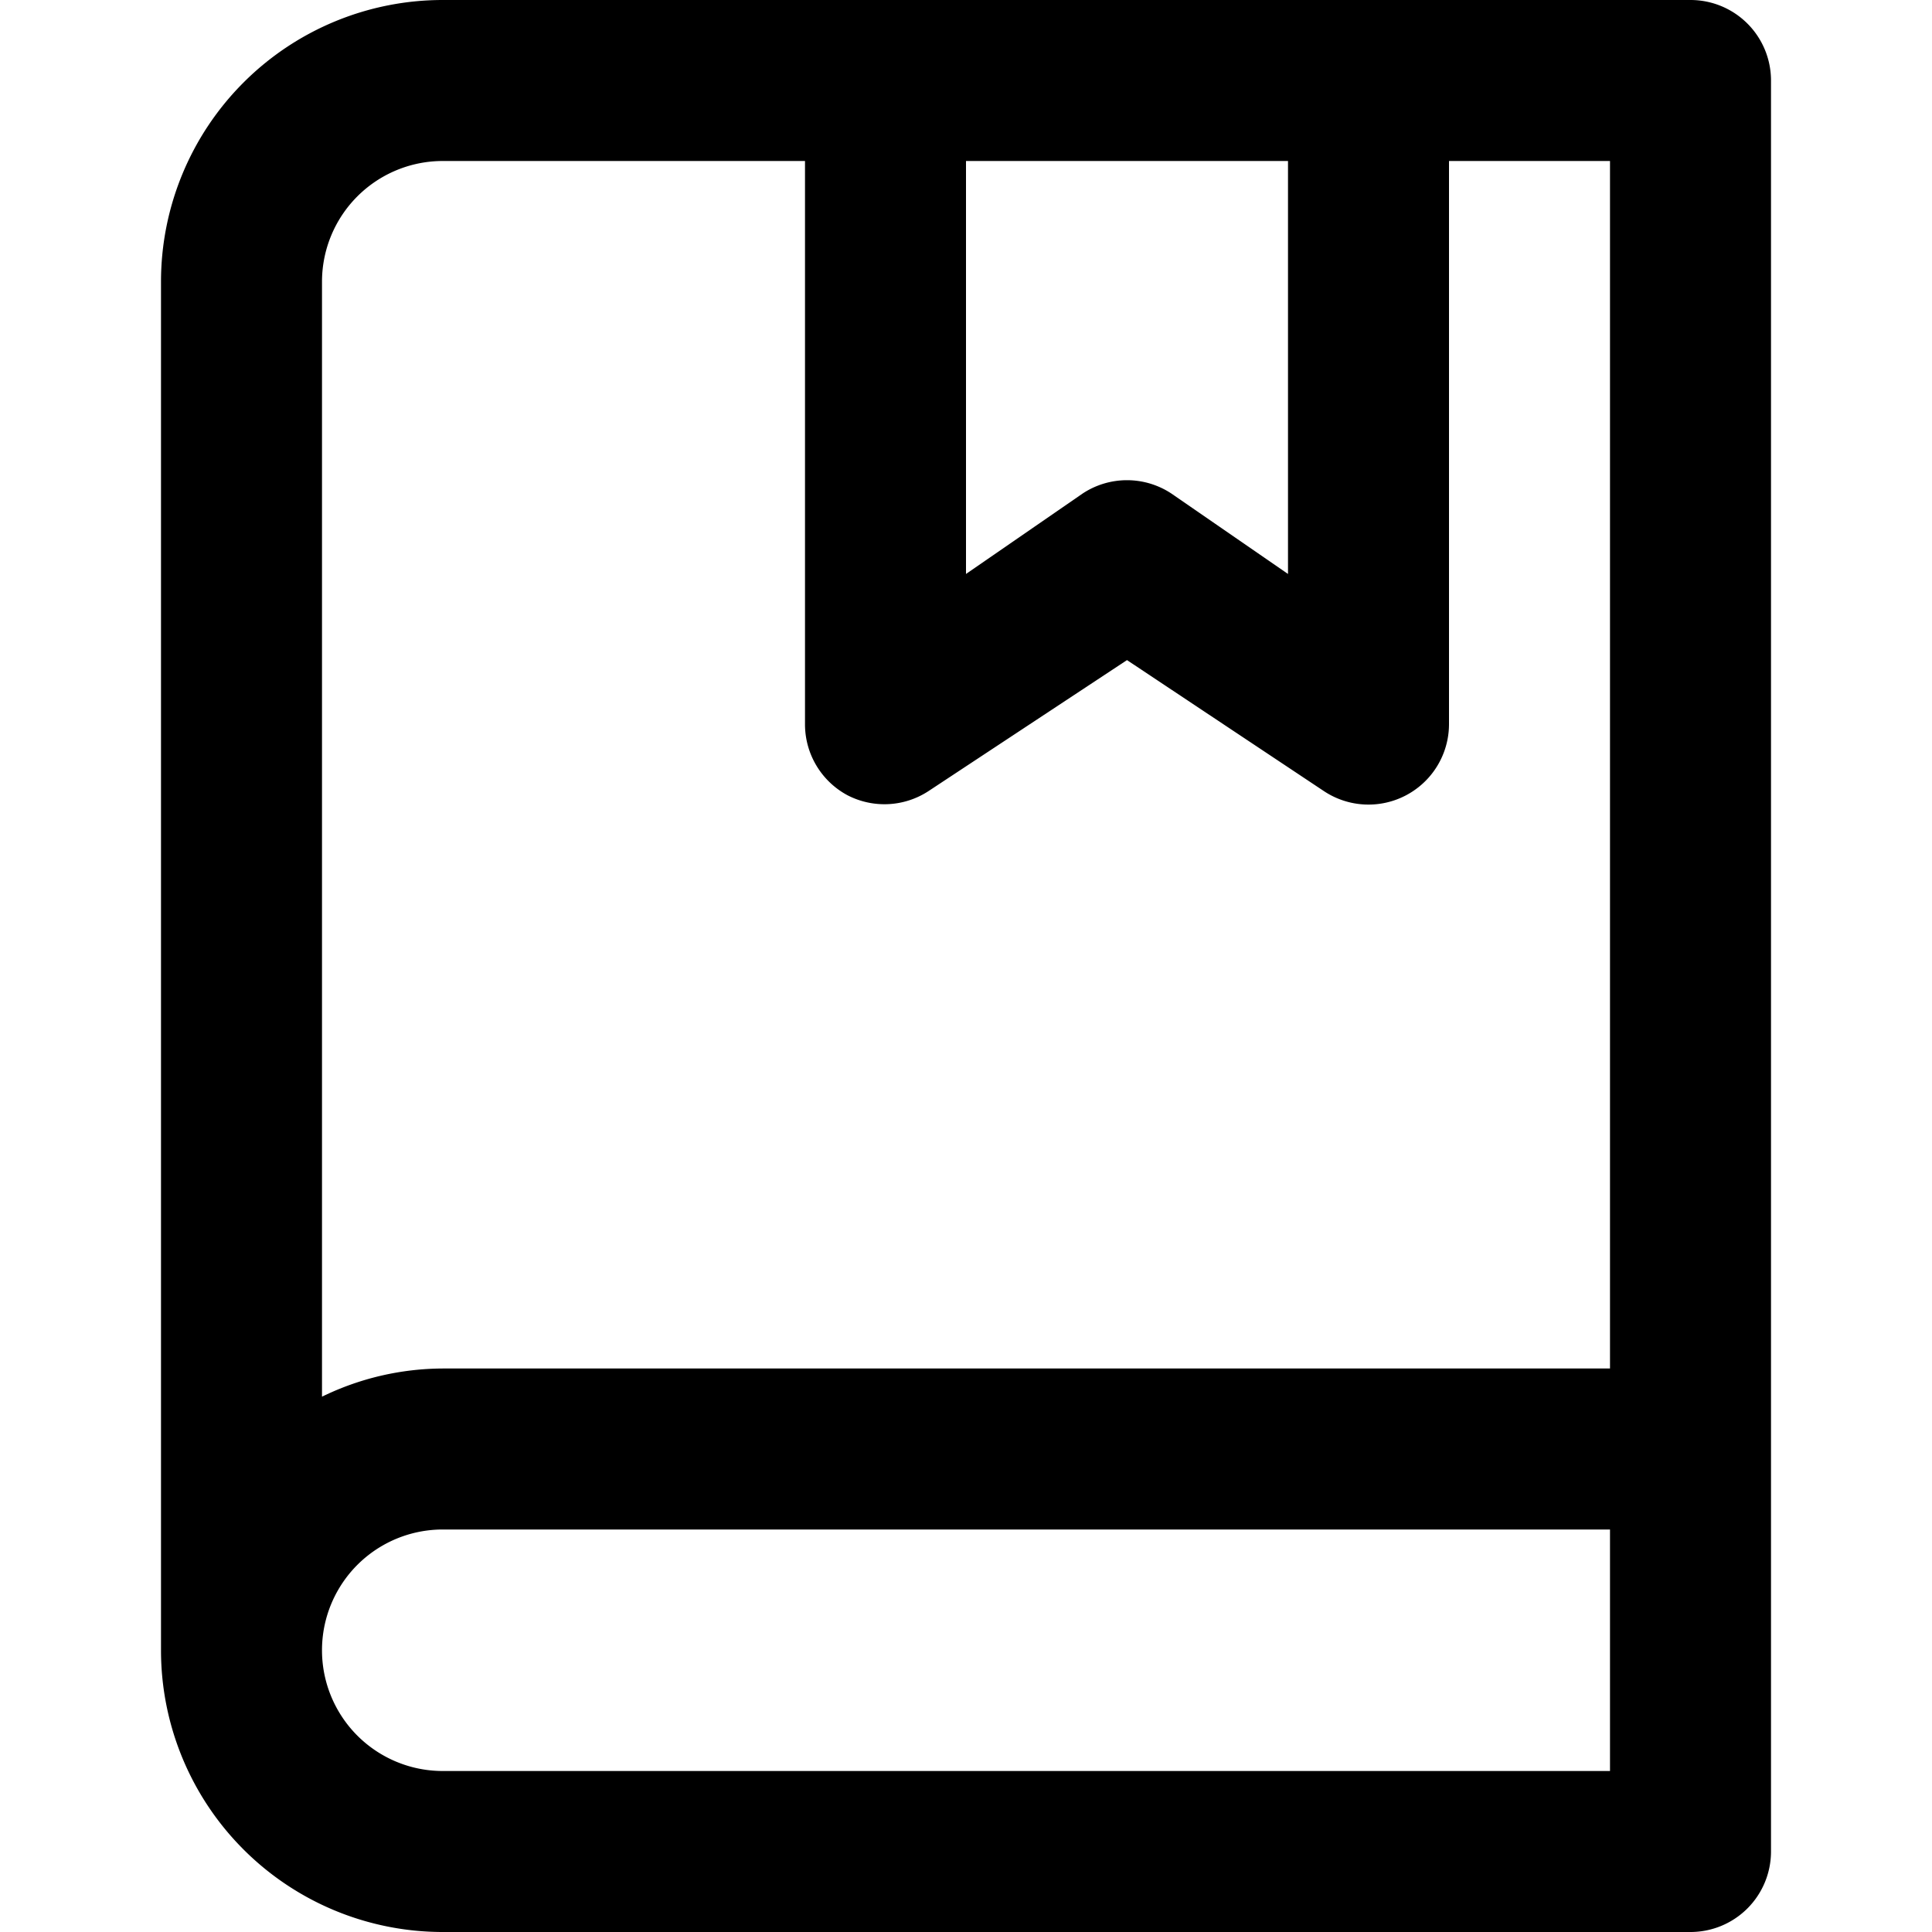 <svg id="interface_essential_by_mad-lab_studio" data-name="interface essential by mad-lab studio" xmlns="http://www.w3.org/2000/svg" viewBox="0 0 24 24"><title>Read later</title><path d="M21,0H5.5A3.5,3.5,0,0,0,2,3.5v17A3.5,3.5,0,0,0,5.5,24H21a1,1,0,0,0,1-1V1A1,1,0,0,0,21,0ZM16,2V7.13l-1.45-1a1,1,0,0,0-1.1,0L12,7.13V2ZM5.5,2H10V9a1,1,0,0,0,.53.88,1,1,0,0,0,1-.05L14,8.2l2.45,1.63A1,1,0,0,0,18,9V2h2V17H5.5a3.45,3.45,0,0,0-1.5.35V3.5A1.5,1.5,0,0,1,5.5,2ZM20,22H5.5a1.5,1.5,0,0,1,0-3H20Z"/></svg>